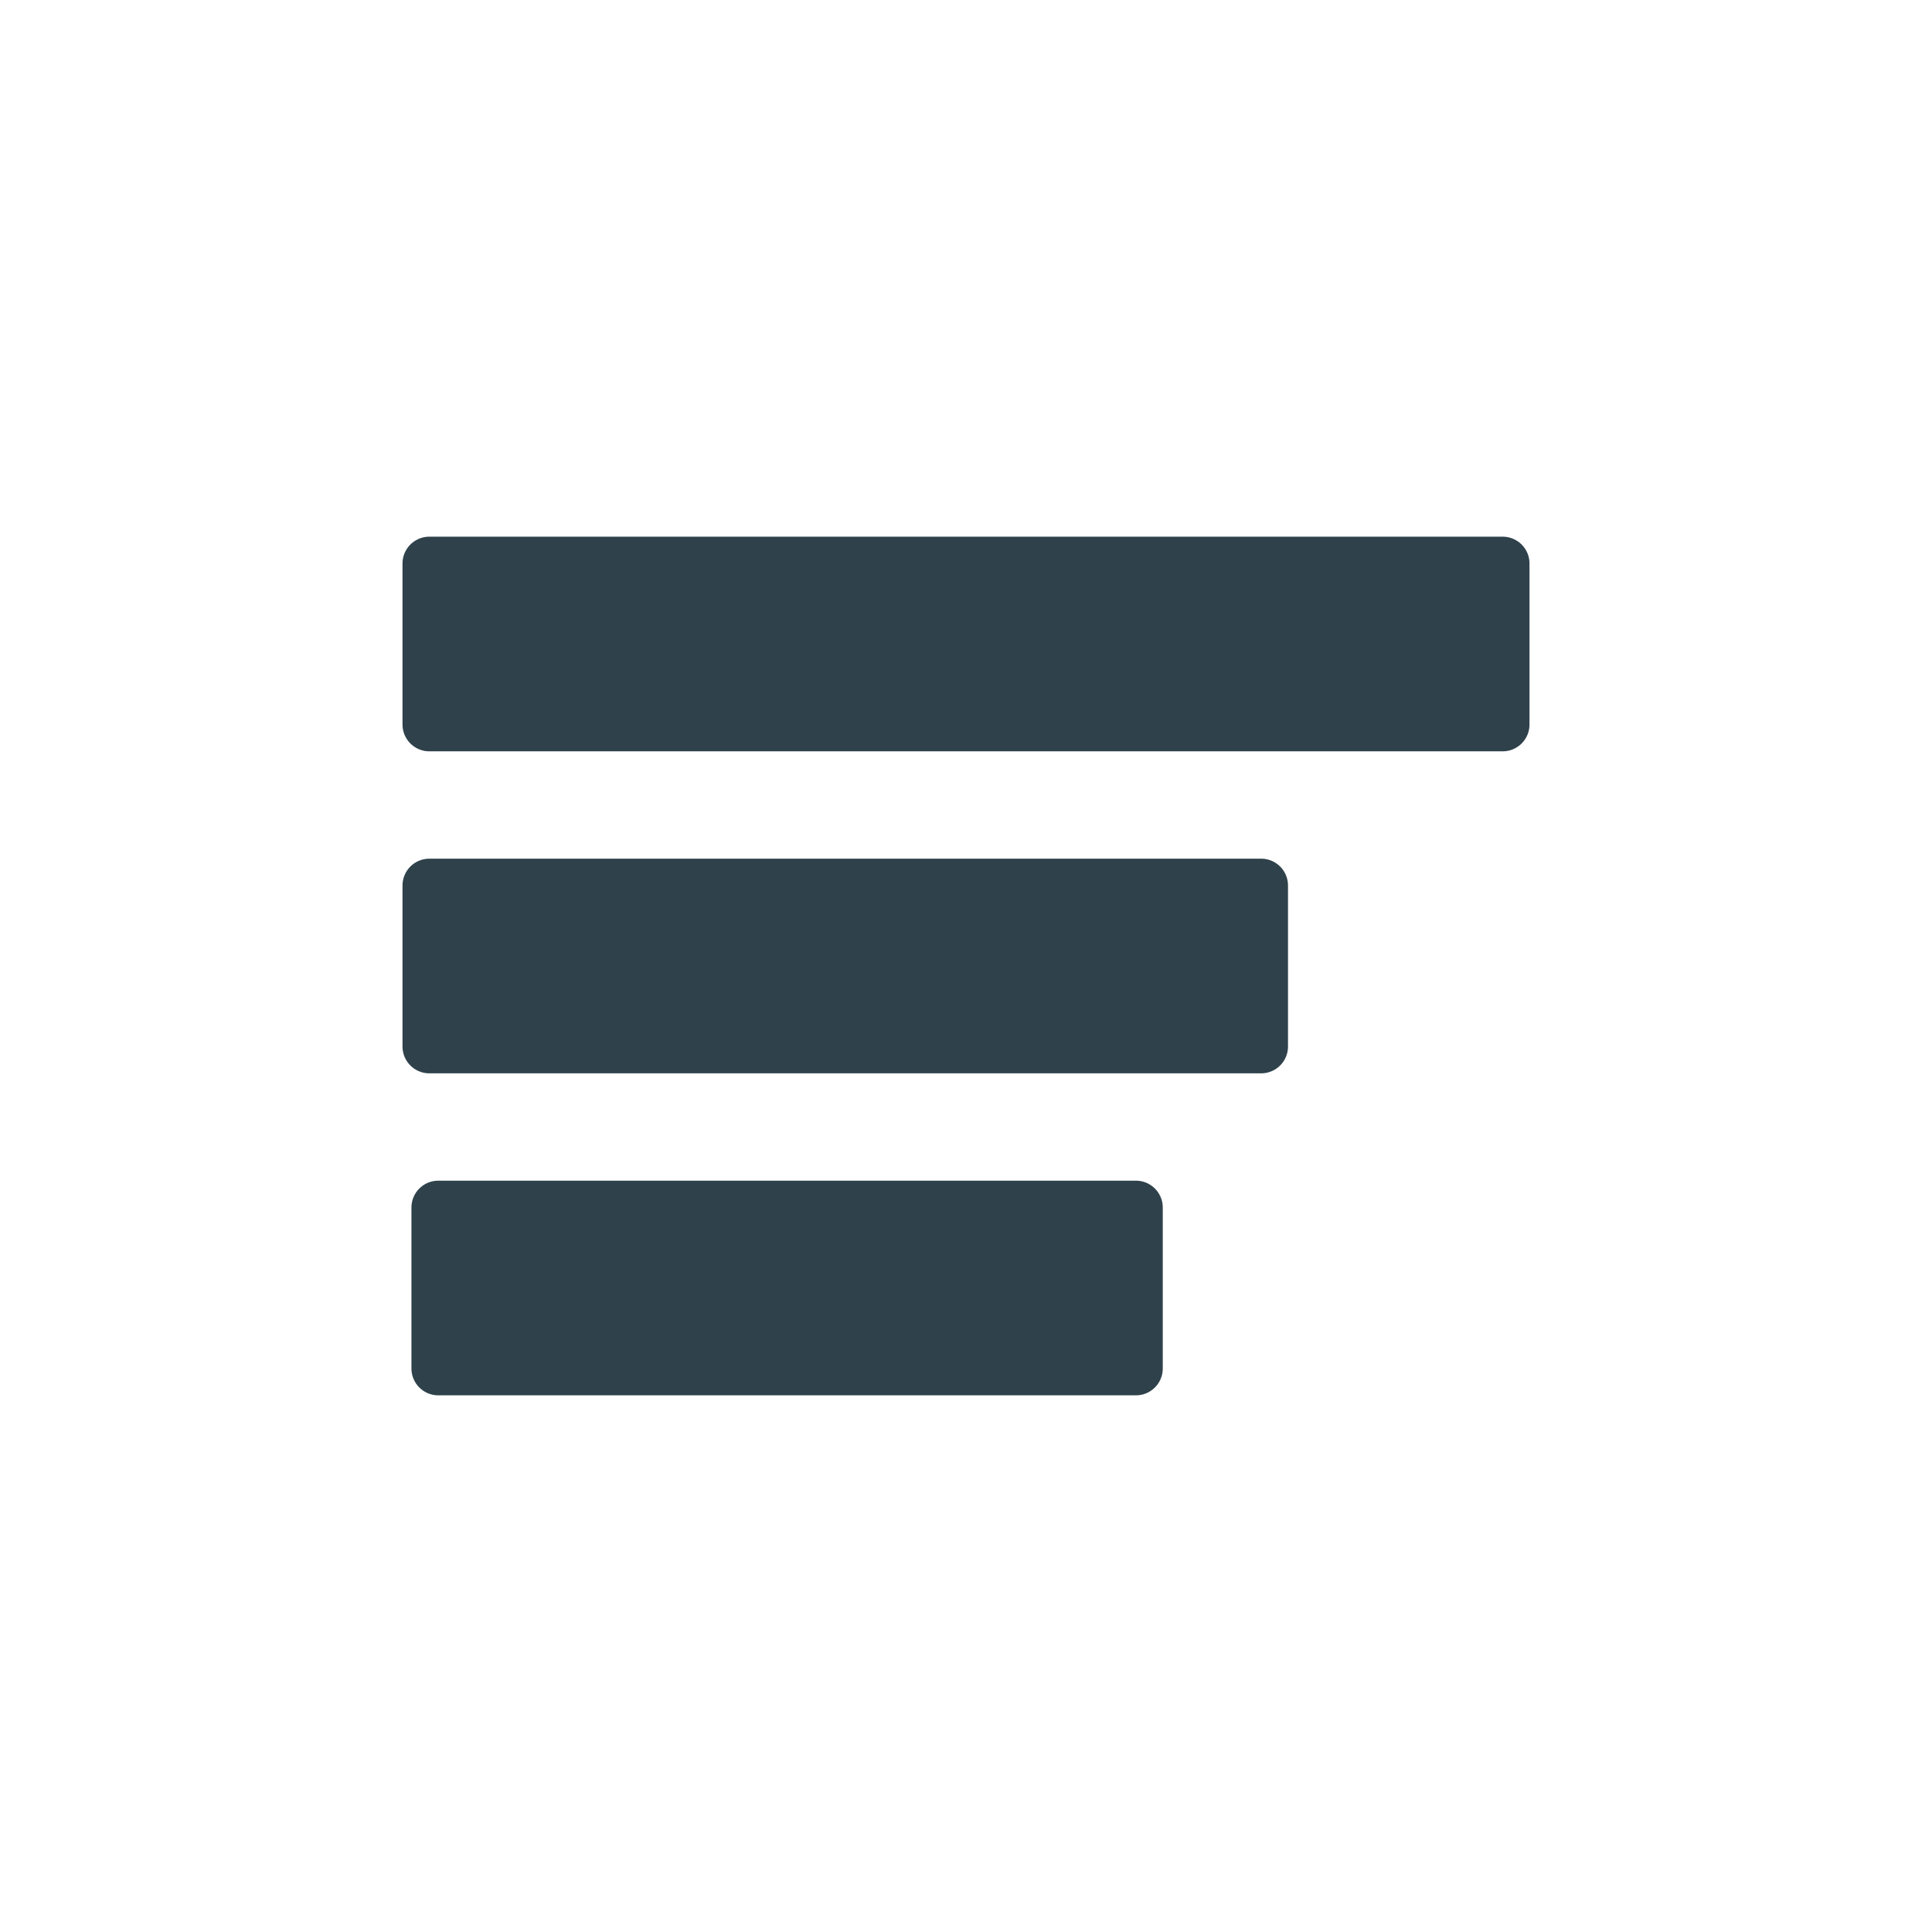 <svg xmlns="http://www.w3.org/2000/svg" width="72" height="72" viewBox="0 0 72 72">
	<path fill="#2F424B" d="M16 33h31v6H16zm0-12h39.986v6H16zm0 24h26v6H16z" />
	<path fill="#2F424B" d="M16 24h40v3H16zm0 12h31v3H16zm.333 12h26v3h-26z" />
	<path fill="none" stroke="#2F424B" stroke-linecap="round" stroke-linejoin="round" stroke-miterlimit="10" stroke-width="2" d="M16 21h40v6H16zm0 12h31v6H16zm.333 12h26v6h-26z" />
</svg>